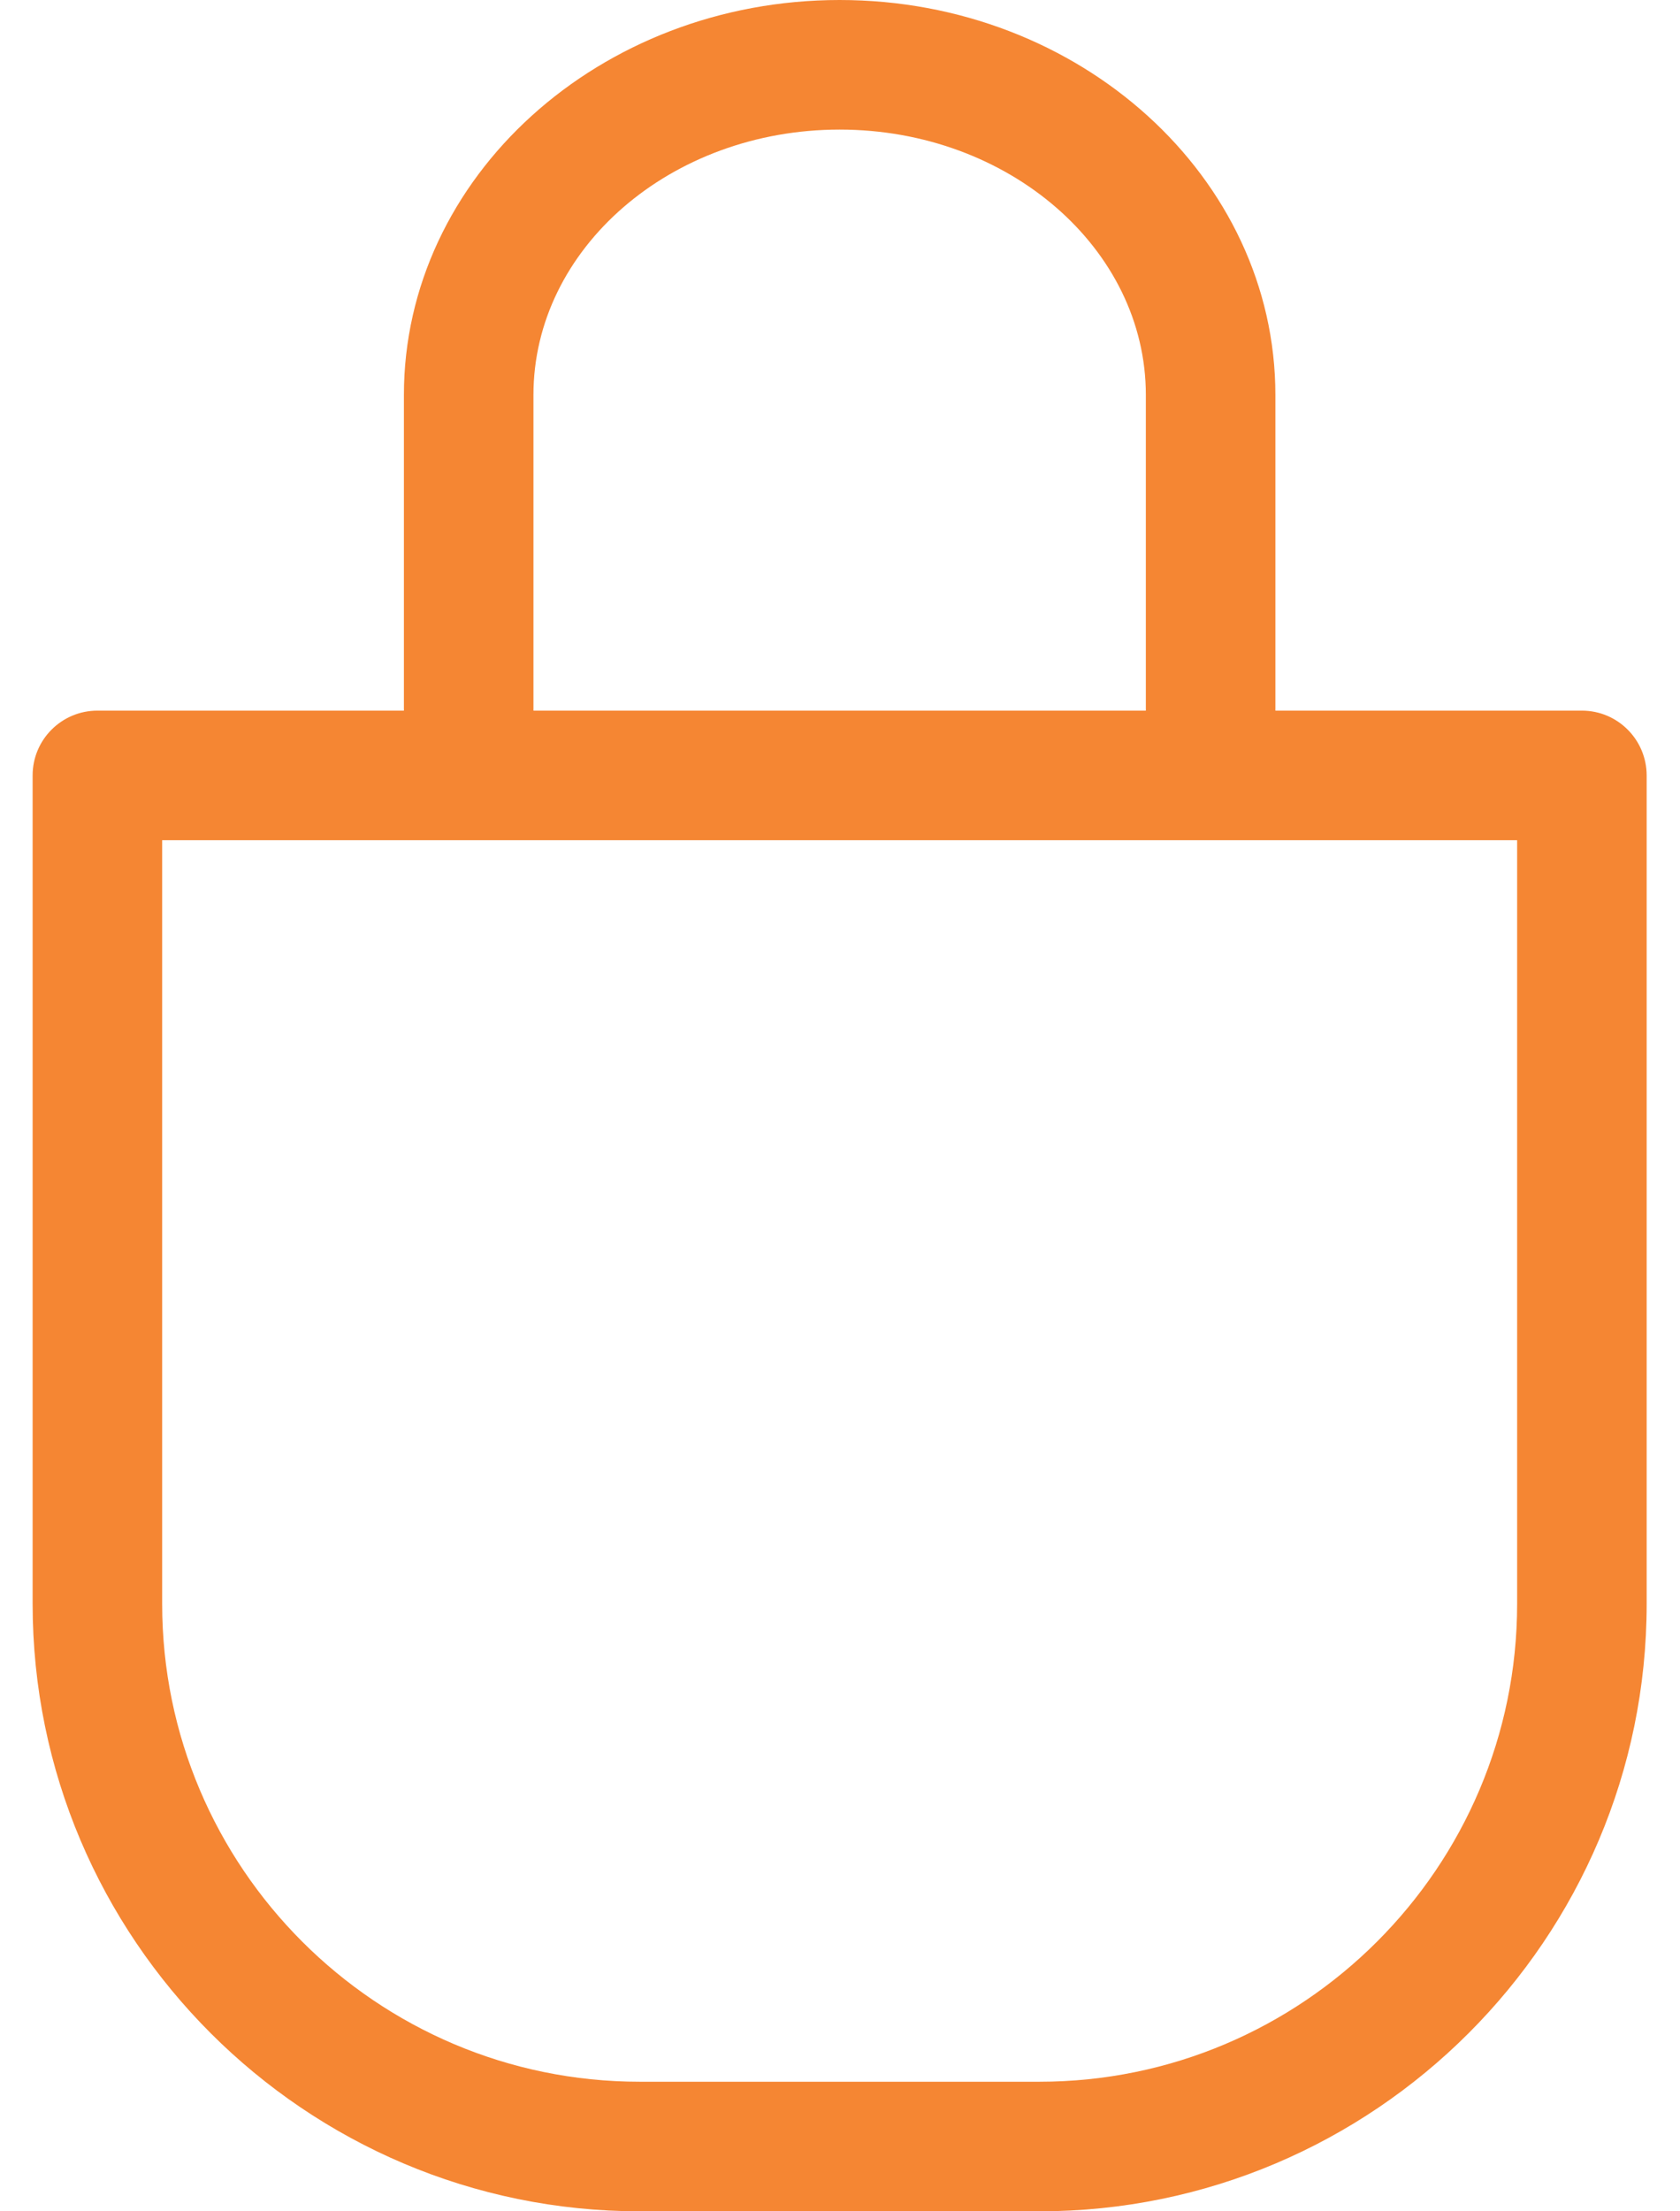<svg width="19" height="25" viewBox="0 0 19 25" fill="none" xmlns="http://www.w3.org/2000/svg">
<path d="M17.89 8.034H14.424V4.466C14.424 2.003 12.213 0 9.496 0C6.779 0 4.568 2.003 4.568 4.466V8.034H1.102C0.697 8.034 0.369 8.362 0.369 8.766V18.133C0.369 21.919 3.45 25 7.236 25H11.756C15.542 25 18.623 21.919 18.623 18.133V8.766C18.622 8.362 18.295 8.034 17.89 8.034ZM6.033 4.466C6.033 2.811 7.586 1.465 9.496 1.465C11.405 1.465 12.959 2.811 12.959 4.466V8.034H6.033V4.466ZM17.158 18.133C17.158 21.112 14.734 23.535 11.755 23.535H7.236C4.257 23.535 1.834 21.112 1.834 18.133V9.499H17.158V18.133Z" fill="#F58633"/>
</svg>
